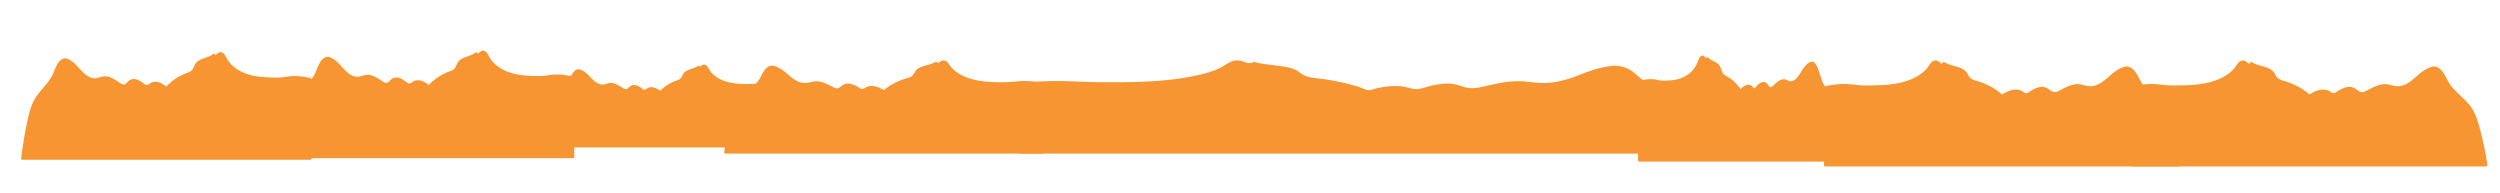 <svg id="Layer_1" data-name="Layer 1" xmlns="http://www.w3.org/2000/svg" viewBox="0 0 4662.57 360.69"><defs><style>.cls-1{fill:#f79533;}</style></defs><title>Artboard 1</title><path class="cls-1" d="M122.48,111.43c11.45,2.79,19.31,12.91,27.2,21.65s18.56,17.29,30.17,15.29c4.07-.7,7.84-2.68,11.92-3.38,11.77-2,22.33,6.58,32.51,12.83,2.13,1.3,4.48,2.56,7,2.36,4.88-.37,7.54-5.82,11.66-8.47,8.27-5.34,18.71,1.76,26.15,8.2a7.65,7.65,0,0,0,4,2.23c2.81.29,4.89-2.36,7.11-4.1,4.39-3.45,10.66-3.64,16-1.89s9.85,5.18,14.3,8.55a95.91,95.91,0,0,1,37.09-25.57c4.65-1.78,9.72-3.38,12.82-7.28,2.51-3.13,3.33-7.29,5.45-10.7,6.75-10.82,23.1-10.15,32.9-18.32-.87,2.42,3.29,3.63,5.37,2.12s3.36-4.18,5.81-5c4.31-1.36,7.52,3.8,9.55,7.83,9,17.84,27.46,29.35,46.74,34.5s39.54,4.79,59.49,4.39l.57.06a106.71,106.71,0,0,1,52.59,1.86c1.41,4.06,0,10.85,0,10.85v136H41.85S52,212.25,65.49,188.58c10.65-18.74,28.83-32.81,37.11-52.71,4.21-10.14,8.12-23.59,19.05-24.61Z"/><path class="cls-1" d="M121.82,113.84c14.71,4,22.14,18.61,33.14,27.91,5,4.2,10.73,7.88,17.24,9,7.78,1.34,13.7-2.72,21.17-3.49,7.74-.79,14.9,3.38,21.22,7.33,4.84,3,10.84,8.62,17,8,6.62-.63,8.85-7.87,14.67-9.81,8-2.67,16,4.91,21.65,9.35,2.1,1.64,4.38,2.95,7.16,2.29,3.45-.82,5.59-4.12,8.66-5.63,9-4.44,18.58,2.84,25.44,8a2.51,2.51,0,0,0,3-.39A96,96,0,0,1,337,146.75a128.9,128.9,0,0,1,14.71-6.55c3.86-1.54,7.68-3.33,10.4-6.58s3.56-7.63,5.84-11.21c2.43-3.81,6.42-6,10.49-7.74,7.57-3.14,15.45-4.91,22-10.07l-4.27-1.77c-.46,3.7,3.41,5.72,6.69,5.17,2.09-.34,3.38-1.63,4.83-3.07,1.9-1.85,3-3.56,6-1.25,1.3,1,2.18,2.89,3,4.29a69.54,69.54,0,0,0,24.73,26.51c24.48,15.17,56.38,16.56,84.38,14.76,8.07-.52,15.89-2.46,24.09-2.38a106.88,106.88,0,0,1,28.26,4.19l-1.75-1.74c1.22,4.43-.08,9.28-.08,13.85V295.48l2.5-2.5H41.85l2.5,2.5c2.34-19.09,5.4-38.14,9.14-57,2.57-13,5.37-26.08,9.79-38.58,5.46-15.46,16.86-27.16,26.92-39.76,6.43-8,11.93-16.4,15.78-26,1.73-4.32,3.35-8.74,5.78-12.73,1.79-2.94,5.94-8.44,10.06-7.57,3.14.66,4.48-4.16,1.33-4.82-6.68-1.41-12.58,4.73-15.7,9.86-4.9,8.05-7.1,17.39-12,25.46-9.9,16.2-25.52,28.74-33.67,46-5.55,11.81-8.45,25-11.2,37.65-3.06,14.15-5.54,28.44-7.73,42.75-1.27,8.22-2.46,16.45-3.47,24.7a2.52,2.52,0,0,0,2.5,2.5H578.79a2.54,2.54,0,0,0,2.5-2.5v-96.1c0-13.16-.64-26.45,0-39.59,0-.83-.11,1.1,0-.25.11-1.13.35-2.24.46-3.36.22-2.43.75-7.38-1.22-9.31-2.34-2.29-8.67-2.61-11.8-3.18A112.62,112.62,0,0,0,554.44,142a106.92,106.92,0,0,0-14.65.24c-4.71.4-9.35,1.62-14,2-9.88.81-20.24.38-30.14-.13-21.63-1.11-44.12-6-60.82-20.65a56.84,56.84,0,0,1-9.46-10.5c-2.52-3.64-4.12-7.9-6.86-11.37-1.83-2.32-4.36-4.42-7.49-4.3a7.91,7.91,0,0,0-4.54,1.84c-.3.23-5.42,4.75-5.29,3.7.3-2.43-2.81-2.92-4.27-1.77-6.7,5.28-15.49,6.55-23,10.19a25.12,25.12,0,0,0-8.77,6.6c-2.82,3.46-3.63,7.86-6.06,11.52-3,4.6-8.88,6-13.71,7.95a97.83,97.83,0,0,0-13,6.32,100.33,100.33,0,0,0-23.7,19.29l3-.39c-5.59-4.22-11.52-8.58-18.63-9.66a21.14,21.14,0,0,0-8.16.22c-3.46.84-5.22,3-8.15,4.59-4.72,2.61-8-1.45-11.47-4a38.61,38.61,0,0,0-9-5c-5.46-2-11.22-1.8-15.94,1.84-2.34,1.81-4.12,4.8-6.74,6.22-4.29,2.32-8.64-1.46-12.19-3.74-6.12-3.93-12.4-8.21-19.55-10-7.34-1.83-13,.47-20,2.31-8.75,2.31-16.66-1.56-23.28-7.13C146.66,128.27,139,113.38,123.15,109,120,108.17,118.72,113,121.82,113.84Z"/><path class="cls-1" d="M612.13,108.59c11.44,2.79,19.3,12.91,27.2,21.65s18.55,17.28,30.16,15.29c4.07-.7,7.84-2.68,11.92-3.38,11.77-2,22.33,6.58,32.51,12.83,2.13,1.3,4.48,2.56,7,2.36,4.88-.37,7.54-5.82,11.66-8.47,8.27-5.34,18.71,1.76,26.15,8.2a7.65,7.65,0,0,0,4,2.23c2.81.29,4.9-2.36,7.11-4.1,4.39-3.45,10.66-3.64,16-1.89s9.85,5.18,14.3,8.55a95.91,95.91,0,0,1,37.09-25.57c4.65-1.78,9.72-3.38,12.83-7.28,2.5-3.13,3.32-7.29,5.44-10.7,6.75-10.82,23.1-10.15,32.9-18.32-.87,2.42,3.29,3.63,5.37,2.12s3.36-4.18,5.81-5C903.8,95.8,907,101,909,105c9,17.84,27.46,29.35,46.74,34.5s39.54,4.79,59.49,4.39l.57.06a106.71,106.71,0,0,1,52.59,1.86c1.42,4.06,0,10.85,0,10.85v136H531.49s10.18-83.23,23.64-106.9C565.79,167,584,152.93,592.24,133c4.21-10.14,8.12-23.59,19-24.62Z"/><path class="cls-1" d="M611.46,111c14.71,4,22.15,18.61,33.14,27.91,5,4.2,10.73,7.88,17.24,9,7.79,1.34,13.7-2.72,21.17-3.49,7.74-.79,14.9,3.38,21.22,7.33,4.84,3,10.84,8.62,17,8,6.62-.63,8.85-7.87,14.67-9.81,8-2.67,16,4.91,21.65,9.35,2.1,1.64,4.38,2.95,7.16,2.29,3.46-.82,5.59-4.12,8.66-5.63,9-4.44,18.58,2.84,25.44,8a2.5,2.5,0,0,0,3-.4,96.19,96.19,0,0,1,24.8-19.71,128.9,128.9,0,0,1,14.71-6.55c3.86-1.54,7.68-3.33,10.4-6.58s3.56-7.63,5.84-11.21c2.43-3.81,6.42-6,10.49-7.74,7.57-3.14,15.46-4.91,22-10.07L885.81,100c-.46,3.7,3.41,5.72,6.69,5.17,2.09-.34,3.38-1.63,4.84-3.07,1.89-1.85,3-3.56,6-1.25,1.29,1,2.18,2.89,2.95,4.29A69.54,69.54,0,0,0,931,131.64c24.48,15.17,56.39,16.56,84.38,14.76,8.07-.52,15.89-2.46,24.09-2.38a106.88,106.88,0,0,1,28.26,4.19l-1.74-1.74c1.21,4.43-.09,9.28-.09,13.85V292.64l2.5-2.5H531.49l2.5,2.5c2.34-19.09,5.4-38.14,9.14-57,2.57-13,5.37-26.08,9.79-38.58,5.46-15.46,16.87-27.16,26.93-39.76,6.42-8,11.92-16.4,15.77-26a85,85,0,0,1,5.79-12.74c1.78-2.93,5.93-8.43,10.05-7.56,3.14.66,4.48-4.16,1.33-4.82-6.68-1.41-12.58,4.73-15.7,9.86-4.9,8-7.1,17.39-12,25.46-9.9,16.2-25.51,28.74-33.66,46-5.56,11.81-8.46,25-11.2,37.65-3.07,14.15-5.54,28.44-7.74,42.75-1.26,8.22-2.46,16.45-3.47,24.7a2.52,2.52,0,0,0,2.5,2.5h536.94a2.54,2.54,0,0,0,2.5-2.5v-96.1c0-13.16-.64-26.45,0-39.59,0-.83-.11,1.1,0-.25.11-1.13.35-2.24.46-3.37.22-2.42.75-7.37-1.22-9.3-2.34-2.29-8.67-2.61-11.8-3.18a110.84,110.84,0,0,0-14.31-1.69,106.92,106.92,0,0,0-14.65.24c-4.71.4-9.34,1.62-14,2-9.88.81-20.24.38-30.14-.13-21.63-1.11-44.11-6-60.82-20.65a57.2,57.2,0,0,1-9.46-10.5c-2.52-3.64-4.11-7.9-6.86-11.37-1.83-2.32-4.35-4.42-7.49-4.31a8,8,0,0,0-4.54,1.85c-.3.23-5.42,4.75-5.29,3.7.3-2.43-2.81-2.92-4.27-1.77-6.7,5.28-15.49,6.55-23,10.19a25.21,25.21,0,0,0-8.77,6.6c-2.82,3.46-3.63,7.86-6.06,11.52-3,4.6-8.88,6-13.71,7.95a97.83,97.83,0,0,0-13,6.32,100.33,100.33,0,0,0-23.7,19.29l3-.39c-5.59-4.22-11.52-8.58-18.63-9.66a21.09,21.09,0,0,0-8.15.22c-3.46.84-5.23,3-8.16,4.59-4.71,2.61-8-1.45-11.47-4a38.61,38.61,0,0,0-9-5c-5.46-2-11.22-1.8-15.94,1.84-2.34,1.81-4.12,4.8-6.74,6.21-4.29,2.33-8.64-1.45-12.19-3.73-6.12-3.93-12.4-8.21-19.55-10-7.34-1.83-13,.47-20,2.31-8.75,2.31-16.66-1.56-23.28-7.13-11.83-9.94-19.51-24.84-35.34-29.19C609.68,105.32,608.36,110.15,611.46,111Z"/><path class="cls-1" d="M1080.29,131.8c9.22,2.13,15.54,9.86,21.9,16.54s14.93,13.19,24.28,11.67c3.28-.54,6.32-2,9.6-2.58,9.47-1.56,18,5,26.17,9.8,1.71,1,3.6,2,5.6,1.8,3.94-.29,6.07-4.44,9.39-6.47,6.66-4.08,15.06,1.34,21,6.27a6.43,6.43,0,0,0,3.22,1.7c2.25.22,3.94-1.8,5.72-3.13,3.53-2.64,8.58-2.78,12.85-1.44s7.93,3.95,11.51,6.52A77.39,77.39,0,0,1,1261.44,153c3.74-1.36,7.82-2.59,10.32-5.56,2-2.4,2.68-5.58,4.39-8.18,5.43-8.26,18.59-7.75,26.48-14-.7,1.85,2.65,2.77,4.33,1.62s2.7-3.19,4.68-3.78c3.46-1,6,2.9,7.68,6,7.21,13.62,22.11,22.41,37.63,26.35s31.83,3.66,47.89,3.35l.46.05a90.35,90.35,0,0,1,42.34,1.42c1.14,3.1,0,8.28,0,8.28V272.36H1015.37s8.2-63.57,19-81.64c8.58-14.31,23.21-25.06,29.88-40.26,3.39-7.74,6.54-18,15.34-18.79Z"/><path class="cls-1" d="M1079.62,134.21c14.36,3.84,20.71,19.58,33.71,25.92,6.28,3.05,12,3,18.6,1,9.46-2.83,16.16.44,24.23,5.34,4.86,3,10.15,7.09,15.86,3.69,2.77-1.65,4.52-4.67,7.55-5.89,4.48-1.82,9.22.86,12.91,3.32,5.21,3.47,8,7.46,14.12,3.51,4.11-2.67,7-4.24,12.08-2.93,4.33,1.12,8,3.9,11.64,6.47a2.53,2.53,0,0,0,3-.39,76.7,76.7,0,0,1,20.28-15.18c6.11-3.14,14.47-4.39,19.4-9.39,2.59-2.63,3.21-6.26,5.28-9.19s5.18-4.48,8.38-5.74c5.86-2.3,12-3.56,17.2-7.36l-3.76-2.16c-.2,4.29,4.85,5.56,8.09,3.78.9-.5,1.47-1.53,2.31-2,2-1.27,3.64-1.25,5.23,1,2,2.77,3.35,5.86,5.46,8.59,7.76,10,19.35,16.55,31.33,20.23,15.06,4.63,31.1,4.82,46.73,4.59,7-.1,13.76-1.57,20.77-1.84a90.26,90.26,0,0,1,26.92,3.12l-1.74-1.75c.89,3.41-.09,7.21-.09,10.75V272.36l2.5-2.5H1015.37l2.5,2.5c1.84-14.21,4.46-29.74,7.52-44.2,2.06-9.78,4.3-19.67,7.85-29,4.55-12,14.12-20.93,22.18-30.65a76.4,76.4,0,0,0,12-19c1.74-4.09,5.92-16.48,12.21-15.22,3.15.63,4.49-4.19,1.33-4.82-12.36-2.47-16.68,16.37-20.9,24-7.64,13.77-21,23.44-28.47,37.27-4.7,8.65-7,18.75-9.25,28.25-2.64,11.27-4.73,22.66-6.59,34.08-1,6.45-2,12.91-2.87,19.4a2.53,2.53,0,0,0,2.5,2.5h432.27a2.54,2.54,0,0,0,2.5-2.5V172c0-4.24,1.18-7.56-.09-12.41a2.51,2.51,0,0,0-1.75-1.74,96.34,96.34,0,0,0-21.74-3.31c-7.37-.25-14.23,1.21-21.49,1.77-14.55,1.14-30.52.52-44.76-2.65-12.85-2.85-25.6-8.74-34.22-19-3.32-3.94-5.13-10.39-9.67-13.11a6.84,6.84,0,0,0-5.45-.88c-1.28.37-5.77,3.25-5.84,4.57.09-1.77-2.23-3.28-3.76-2.16-5.32,3.92-11.82,5-17.8,7.58a23,23,0,0,0-7.68,4.91c-2.42,2.51-3.26,5.73-5,8.64-2.56,4.26-7.33,5.24-11.66,6.93a84.12,84.12,0,0,0-10.28,4.78,81.62,81.62,0,0,0-19.13,14.8l3-.39c-6-4.27-12.53-8.47-20.21-7.55a14.94,14.94,0,0,0-7.18,2.86c-2.82,2-3.47,2.53-6.63.44-1.08-.71-2.06-1.6-3.13-2.34-5.18-3.57-12.1-6.86-18.37-4-2.78,1.25-4.44,3.61-6.8,5.4-4.14,3.15-8.93-1.21-12.53-3.38-5.74-3.46-11.92-6.92-18.8-7-3.87-.07-7.29,1.38-11,2.33a18,18,0,0,1-13.76-1.94c-12.66-7-18.85-21.78-33.52-25.7C1077.84,128.56,1076.51,133.38,1079.62,134.21Z"/><path class="cls-1" d="M1441.9,125.25c12.59,2.41,21.23,11.13,29.92,18.67s20.41,14.91,33.19,13.19c4.48-.6,8.63-2.31,13.11-2.92,13-1.75,24.57,5.69,35.78,11.07,2.33,1.13,4.91,2.21,7.65,2,5.37-.32,8.29-5,12.82-7.31,9.11-4.6,20.59,1.52,28.78,7.08a9.2,9.2,0,0,0,4.39,1.92c3.08.25,5.38-2,7.82-3.53,4.83-3,11.73-3.14,17.55-1.63s10.84,4.46,15.74,7.37c11.11-9.75,25.22-17.38,40.8-22.06,5.12-1.53,10.7-2.92,14.11-6.28,2.76-2.7,3.66-6.29,6-9.23,7.42-9.34,25.41-8.76,36.19-15.8-1,2.08,3.61,3.12,5.91,1.82s3.7-3.6,6.39-4.27c4.74-1.17,8.28,3.29,10.5,6.76,9.86,15.39,30.22,25.32,51.43,29.76s43.5,4.14,65.45,3.79l.63.05a148.77,148.77,0,0,1,57.85,1.61c1.56,3.5,0,9.35,0,9.35V284H1353.18s11.2-71.8,26-92.22c11.73-16.16,31.72-28.3,40.83-45.47,4.64-8.75,8.94-20.35,21-21.24Z"/><path class="cls-1" d="M1441.23,127.66c15.28,3.29,24.34,15.81,36.71,24.13,5.68,3.82,12.08,6.84,18.91,7.75,7.68,1,14.16-1.84,21.61-2.84,8.66-1.17,16.92,2.19,24.55,5.92,5.67,2.77,12.27,7.63,18.87,7.14,6.87-.51,10.51-7.37,17.08-8.63,7.91-1.52,16,3.56,22.3,7.68,2.58,1.68,5.22,3.17,8.42,2.52,3.87-.78,6.54-4.09,10.3-5.19,9.79-2.83,19.26,2.39,27.41,7.22a2.59,2.59,0,0,0,3-.39A104.77,104.77,0,0,1,1677,156.35a152.52,152.52,0,0,1,16.24-5.72c4.07-1.25,8.33-2.63,11.57-5.52,3.43-3.07,4.51-7.75,7.69-11,3-3.07,7.33-4.63,11.34-5.89,7.84-2.46,16.1-3.86,23.19-8.24l-3.67-2.83c-.63,4,3,5.87,6.62,5.51,2.32-.24,3.73-1.48,5.54-2.78,2-1.47,3.74-2.81,6.39-1.47,2,1,3.3,3.24,4.51,5,7.35,10.63,17.58,18.11,29.32,23.35,13.21,5.89,27.4,8.85,41.74,10.31a294.64,294.64,0,0,0,48.44,1.17c9.18-.6,18-2.21,27.32-2.06a147.14,147.14,0,0,1,30,3.59L1941.5,158c1.26,3.71-.09,7.73-.09,11.59V284l2.5-2.5H1353.18l2.41,3.16c2.74-17.49,6.31-34.93,10.75-52.07,3-11.49,6.18-23.35,11.65-34,7.06-13.7,20.51-23.15,31-34a86.11,86.11,0,0,0,15.28-21.26c3-5.82,8.63-17.11,16.91-15.74,3.15.52,4.5-4.3,1.33-4.82-15-2.48-20.76,16.44-26.93,26-10.06,15.61-26.58,25.71-37.7,40.49-6.81,9-10.29,20.57-13.46,31.27-3.86,13-6.86,26.35-9.52,39.69-1.53,7.66-3,15.34-4.18,23.05a2.55,2.55,0,0,0,2.41,3.17h590.73a2.54,2.54,0,0,0,2.5-2.5V179c0-3.79-.16-7.61,0-11.39,0-.3,0-.61,0-.91-.1,1.26.34-1.54.36-1.66.39-2.51.83-6-.45-8.4-1.47-2.7-5.38-2.55-8.13-3.06q-6.8-1.23-13.67-1.86a149.63,149.63,0,0,0-29.17.2,284.27,284.27,0,0,1-56,.29c-19.76-1.84-40.5-6.64-56.63-18.81a54.23,54.23,0,0,1-9.11-8.61c-2.58-3.12-4.37-7-7.57-9.58a9.84,9.84,0,0,0-8.62-2.28,10.94,10.94,0,0,0-3.45,1.76c-.7.5-1.29,1.11-2,1.62l-1.93,1.27c-1.57-.65-2.19-.36-1.88.87.32-2-1.65-4.07-3.67-2.82-7.47,4.62-16.35,5.65-24.5,8.57a31.66,31.66,0,0,0-9.77,5.18c-3.54,3-4.75,7.25-7.63,10.68-3.77,4.48-10.14,5.46-15.47,7.15a124.19,124.19,0,0,0-14.22,5.48,109.53,109.53,0,0,0-26,16.7l3-.39c-6.24-3.69-12.69-7.33-20-8.32a27.94,27.94,0,0,0-9.82.25c-3.3.71-5.53,2.47-8.43,4-5,2.6-8.35-.94-12.52-3.34a48.44,48.44,0,0,0-10.14-4.52c-6-1.78-12.35-1.71-17.66,1.82-2.42,1.6-4.48,3.91-7.13,5.14-4.81,2.22-10-1.38-14.21-3.5-6.57-3.32-13.28-6.79-20.54-8.29-7.77-1.6-14.28.17-21.82,1.82-8.69,1.91-17-.36-24.48-4.87-14.15-8.5-23.67-22.71-40.61-26.36C1439.42,122.16,1438.08,127,1441.23,127.66Z"/><path class="cls-1" d="M3008,125.25c-27.76,2.41-46.82,11.13-66,18.67s-45,14.91-73.17,13.19c-9.88-.6-19-2.31-28.9-2.92-28.56-1.75-54.16,5.69-78.87,11.07a69.19,69.19,0,0,1-16.87,2c-11.85-.32-18.29-5-28.28-7.31-20.07-4.6-45.38,1.52-63.43,7.08a36.09,36.09,0,0,1-9.68,1.92c-6.8.25-11.87-2-17.25-3.53-10.64-3-25.85-3.14-38.7-1.63s-23.9,4.46-34.69,7.37c-24.49-9.75-55.61-17.38-89.95-22.06-11.28-1.53-23.58-2.92-31.12-6.28-6.07-2.7-8.06-6.29-13.21-9.23-16.36-9.34-56-8.76-79.79-15.8,2.11,2.08-8,3.12-13,1.82s-8.16-3.6-14.11-4.27c-10.43-1.17-18.23,3.29-23.15,6.76-21.72,15.39-66.6,25.32-113.36,29.76s-95.91,4.14-144.3,3.79l-1.39.05a716.94,716.94,0,0,0-127.54,1.61c-3.44,3.5,0,9.35,0,9.35V284H3203.6s-24.69-71.8-57.34-92.22c-25.85-16.16-69.93-28.3-90-45.47-10.22-8.75-19.7-20.35-46.22-21.24Z"/><path class="cls-1" d="M3008,122.75c-21.64,2-41.51,8.72-61.56,16.74-21.69,8.68-44.2,15.14-67.74,15.37-13,.12-25.78-2.38-38.74-3.17a170.9,170.9,0,0,0-36.91,2.17c-12.14,1.92-24.09,4.81-36.06,7.53-12.32,2.79-23.75,4.93-36.07.88-10-3.28-19.07-6.28-29.73-6.39-11.3-.13-22.64,1.79-33.59,4.43-11.38,2.73-22.37,8.1-34.19,4.91-10.42-2.81-20-4.85-30.87-4.83a158.5,158.5,0,0,0-34.44,4.19c-4.83,1.09-10.86,3.88-15.77,3.59-5.17-.31-11.11-3.73-16.1-5.35-23-7.48-46.91-12.36-70.88-15.75-12.56-1.77-28.37-1.78-38.77-10a53.45,53.45,0,0,0-22.82-11c-21.43-4.85-43.79-4.6-65-10.65a2.52,2.52,0,0,0-2.82,3.67c-2.44-4.3,1.68-.88-1-1.7a32.94,32.94,0,0,0-3.8.33,22.93,22.93,0,0,1-8.08-1.3c-4.78-1.64-9.18-3.51-14.31-3.7-9.52-.36-16.9,3.91-24.59,8.86-18.46,11.9-41.51,17.09-62.79,21.21-56.1,10.85-113.91,10.82-170.83,10.53-27-.13-53.88-2.32-80.89-2.16q-21,.12-41.92,1.46-10.29.66-20.56,1.63c-4,.38-7.62-.31-9.37,3.84-1.43,3.38.13,6.06.93,9.26.29,1.18-.19-1.64,0,.14.08,1,0,2,0,2.94V284a2.53,2.53,0,0,0,2.5,2.5H3203.6a2.53,2.53,0,0,0,2.41-3.17c-9-26-21.3-52.53-38.26-74.32-12.41-15.95-28.13-24.59-46.38-32.7-20.45-9.08-43.42-16.27-61.3-30.12-7-5.43-13-12-20.81-16.32a58.06,58.06,0,0,0-31.25-7.14c-3.19.23-3.21,5.24,0,5a53.37,53.37,0,0,1,29.35,6.81c6.85,3.91,12.18,9.54,18.24,14.47,15.94,12.95,36.43,20.05,55.08,28.06,17.92,7.7,36.17,15.21,49.23,30.21,12,13.8,20.9,30.35,28.64,46.82a309.3,309.3,0,0,1,12.63,30.56l2.42-3.16H1901.26l2.5,2.5V179.16c0-4.11.76-9.06-.09-13.12-.24-1.15-1.28-2.14-1.29-3.37-.05-4.43,5.46-3.48,8.45-3.75q10.9-1,21.85-1.6,21-1.2,42-1.17c27.48,0,54.84,2.1,82.32,2.2,56,.2,112.87-.18,168-11.18,22.77-4.54,45.68-10.72,65.21-23.63,5.6-3.69,11.79-6.07,18.6-5.82,6.21.23,11.32,3.69,17.32,4.67,3,.48,18.1,1.09,14.16-5.83l-2.82,3.68c19,5.42,38.93,5.9,58.28,9.32,8.64,1.53,17.75,3.34,24.77,8.94,7.86,6.27,15.21,9.08,25.19,10.79,24.89,4.25,49.66,7.2,74.1,13.86q7.61,2.07,15.1,4.49c5.17,1.67,10.48,4.44,15.75,5.62,4,.88,8.54-1.37,12.45-2.34,6.13-1.54,12.31-2.9,18.55-3.87,12.59-2,26-2.64,38.58-.26,9.79,1.86,18.23,6.12,28.43,3.92,23-5,45.7-14.36,69.51-7.55,9.94,2.85,18.78,7.05,29.4,6.6,11.11-.47,22.13-3.9,32.92-6.33,12.72-2.87,25.55-5.48,38.57-6.5s25.89.14,38.92,1.65c26.86,3.12,53.23-.76,78.59-9.93,23.76-8.6,45.92-18.5,71.43-20.9C3011.19,127.45,3011.22,122.44,3008,122.75Z"/><path class="cls-1" d="M3378,117.67c-8,2.75-13.56,12.71-19.11,21.32s-13,17-21.19,15c-2.87-.69-5.52-2.63-8.38-3.32-8.27-2-15.69,6.48-22.84,12.63-1.5,1.28-3.15,2.52-4.89,2.33-3.43-.37-5.3-5.73-8.19-8.35-5.82-5.25-13.15,1.74-18.38,8.08-.82,1-1.72,2-2.8,2.2-2,.28-3.44-2.32-5-4-3.08-3.39-7.48-3.58-11.21-1.86s-6.92,5.1-10.05,8.42c-7.09-11.14-16.11-19.85-26.05-25.18-3.27-1.75-6.83-3.33-9-7.17-1.75-3.09-2.33-7.18-3.82-10.54-4.74-10.66-16.23-10-23.12-18a2.23,2.23,0,0,1-3.77,2.09c-1.46-1.49-2.36-4.11-4.09-4.88-3-1.33-5.28,3.75-6.7,7.72a56,56,0,0,1-32.84,34c-13.54,5.08-27.78,4.72-41.8,4.33l-.4,0a54.36,54.36,0,0,0-36.95,1.84c-1,4,0,10.67,0,10.67V298.91h377.26s-7.16-82-16.61-105.26c-7.49-18.46-20.26-32.32-26.08-51.92-3-10-5.7-23.22-13.38-24.23Z"/><path class="cls-1" d="M3377.34,115.26c-14.3,5.6-18,22.8-28.65,32.43-4.35,3.92-8.54,5-13.92,2.53-2.64-1.19-5.22-2.34-8.17-2.3-7,.09-12.79,5.51-17.68,9.91-1.29,1.15-2.69,2.93-4.21,3.75-4.39,2.37-4.7.14-6.76-2.62-1.61-2.18-3.22-4.31-5.83-5.33-5.74-2.26-11.32,2.05-15.17,5.9-1.13,1.13-2.36,3.33-3.69,4.12-.53,1.21-1.33,1.35-2.41.4q-.92-1.14-1.86-2.25a11.48,11.48,0,0,0-7.14-3.55c-7.4-.75-13,5.2-17.65,10.11l3.92.5a82.62,82.62,0,0,0-16.45-18.93,66,66,0,0,0-9.21-6.42c-3.94-2.26-7.82-3.77-9.91-8.12-3.15-6.53-3.56-12.63-9.81-17.24-5.48-4.05-12.3-5.58-17-10.72a2.53,2.53,0,0,0-4.27,1.77c-.06-2-3.37-4.87-5.18-5.31-2.32-.55-4.25.62-5.71,2.37-2.08,2.49-3,5.78-4.15,8.74a57.27,57.27,0,0,1-6.32,11.74c-10.14,14.46-26.07,21.61-43.35,23-7.74.62-17,1.33-24.34-.4a58.88,58.88,0,0,0-25.24-.61c-3.15.63-8.51,1.32-11,3.42-1.91,1.59-1.69,4.84-1.68,7.13,0,1.77.43,5,.48,6,0-.26,0,1.78,0,2.3V298.91a2.54,2.54,0,0,0,2.5,2.5h377.26a2.53,2.53,0,0,0,2.5-2.5q-2.57-29.25-6.7-58.35c-1.84-12.88-3.8-25.87-7.11-38.48-4.19-15.94-13.84-29.19-21.54-43.54-5.25-9.8-7.56-20.09-11.35-30.41-1.76-4.8-6.24-14.9-13.12-12.87-3.08.91-1.77,5.74,1.33,4.82,5-1.48,9,15.88,9.93,19A113.86,113.86,0,0,0,3399,163.87c7.38,13.17,15.92,25.57,19.7,40.37,6.19,24.19,8.74,49.49,11.39,74.26.73,6.8,1.43,13.6,2,20.41l2.5-2.5H3057.4l2.5,2.5V170.8c0-5.22-1.08-10.73-.09-15.82l-1.74,1.75a54.56,54.56,0,0,1,24.84-3.95c3.93.34,7.59,1.75,11.44,2.2a89.54,89.54,0,0,0,9.56.14c14,.11,28.49-1.2,41-8.13a58.9,58.9,0,0,0,24.16-25.66c1.42-2.93,2.21-7.52,4.19-10,2.49-3.14,3.54.65,5.67,2.12,3.53,2.42,7.67-.14,7.53-4.25l-4.26,1.77c4.2,4.57,9.72,6.56,15,9.56a17.06,17.06,0,0,1,8.06,8.86c1.34,3.45,1.89,7.16,3.93,10.32,3.7,5.75,11.1,7.89,16.43,11.8a75.17,75.17,0,0,1,18.2,19.88,2.53,2.53,0,0,0,3.92.5c3-3.19,6.41-7.32,10.86-8.44,5.49-1.39,6.58,3,10.21,5.51,5.37,3.71,8.95-3.32,12.25-6.46s7.35-6.35,11.42-2.54c2.12,2,3.08,4.93,5.46,6.73,5,3.78,9.61-.9,13.31-4.24,3.15-2.83,6.28-5.89,10.05-7.91,4.54-2.43,7.88-1.29,12.34.65a15.18,15.18,0,0,0,15.7-1.62c5.74-4,9.69-10.11,13.38-15.93,4.09-6.43,8.48-14.63,16-17.56C3381.63,118.92,3380.34,114.08,3377.34,115.26Z"/><path class="cls-1" d="M3964.43,126.67c-14,2.75-23.7,12.71-33.39,21.32s-22.77,17-37,15c-5-.69-9.63-2.63-14.63-3.33-14.45-2-27.41,6.49-39.91,12.64-2.61,1.28-5.49,2.52-8.54,2.33-6-.37-9.26-5.73-14.31-8.35-10.16-5.25-23,1.73-32.1,8.08a10.29,10.29,0,0,1-4.9,2.2c-3.44.28-6-2.33-8.73-4-5.38-3.4-13.08-3.59-19.58-1.86s-12.1,5.1-17.56,8.41c-12.39-11.13-28.14-19.84-45.52-25.17-5.71-1.76-11.94-3.34-15.75-7.17-3.07-3.09-4.08-7.18-6.68-10.54-8.29-10.66-28.36-10-40.39-18,1.07,2.38-4,3.57-6.59,2.09s-4.12-4.12-7.13-4.88c-5.28-1.33-9.23,3.75-11.72,7.72-11,17.56-33.71,28.89-57.37,34s-48.54,4.72-73,4.32l-.7.06a162.19,162.19,0,0,0-64.55,1.83c-1.74,4,0,10.68,0,10.68V307.91h659.09s-12.5-82-29-105.27c-13.08-18.45-35.39-32.31-45.55-51.91-5.18-10-10-23.23-23.39-24.23Z"/><path class="cls-1" d="M3963.76,124.26c-16.39,3.57-26.48,16-39.15,25.84-7.55,5.83-16.59,10.72-26.36,10.72-8.7,0-16.61-4.42-25.43-3.83-8.12.54-15.69,3.68-22.91,7.23-3.69,1.82-7.28,3.82-11,5.61-5.68,2.76-9.72,2.88-14.75-1.06-5.62-4.42-10.74-7.43-18.19-6.61-7.82.86-15,4.93-21.46,9.23-2.75,1.83-4.9,3.28-8.28,1.77-1.92-.85-3.5-2.5-5.38-3.48a25.41,25.41,0,0,0-11.73-2.54c-9.82.05-18.48,4.88-26.65,9.82l3,.39a121.24,121.24,0,0,0-29-19,136.42,136.42,0,0,0-15.95-6.28c-6.26-2-13.91-3.24-17.9-9-2.73-3.95-4.16-8.25-7.93-11.44a34.07,34.07,0,0,0-10.16-5.55c-9.25-3.49-19.43-4.62-27.9-10-2-1.26-4,.81-3.68,2.82-.11-.59-2.5-.53-2.91-.73a22.24,22.24,0,0,1-3.46-2.77,11.91,11.91,0,0,0-4.28-2.36,10.28,10.28,0,0,0-8.79,2.09c-2.81,2.09-4.58,5.09-6.5,7.94a55.63,55.63,0,0,1-9.41,10.57c-14.34,12.67-33.55,19.1-52.11,22.32a234.25,234.25,0,0,1-33.86,3.05c-10.73.29-21.74.65-32.46,0-10.37-.65-20.41-2.52-30.9-2.34a164.75,164.75,0,0,0-31.07,3.49c-3.91.82-5.38,1.09-6,5.27-.46,3.09.29,5.88.59,8.9a11.59,11.59,0,0,0,0,1.78V307.91a2.54,2.54,0,0,0,2.5,2.5h659.09a2.55,2.55,0,0,0,2.41-3.17A607.91,607.91,0,0,0,4052.58,243c-3.47-13-7.21-26.83-14.08-38.57-9.64-16.44-26.36-27.62-38.58-42-7-8.27-10.44-18.15-16.46-27-4.26-6.23-11.56-12.59-19.7-11.21-3.16.53-1.82,5.35,1.33,4.82,8.38-1.42,14.64,9.29,17.78,15.33,4.13,7.93,8.13,15.34,14,22.16,11.91,13.81,28.27,24.73,37.48,40.71,6.52,11.31,10.05,24.51,13.38,37,3.62,13.6,6.58,27.38,9.22,41.21,1.46,7.65,2.85,15.33,4,23l2.41-3.16H3404.32l2.5,2.5V179.8c0-4.87-1.59-11.41-.08-15.82l-1.75,1.74a161.52,161.52,0,0,1,56.55-2.85c17.19,2.2,35.07,1.69,52.37.54,29.82-2,64.93-9.26,84.63-34,2.4-3,4.16-6.79,7-9.44,5.49-5.14,8.2,1,13,2.85,4,1.58,10.3-.08,9.33-5.31l-3.68,2.83c7.72,4.91,16.8,6.53,25.4,9.25,4.4,1.39,9.09,3.07,12.52,6.29,3.81,3.57,5,9,8.64,12.65,3.28,3.28,7.8,5,12.13,6.36,5.9,1.91,11.8,3.68,17.52,6.12A116.92,116.92,0,0,1,3732,180.89a2.58,2.58,0,0,0,3,.39c8.21-5,17-10,26.95-9,4.55.46,7.42,2.58,11.16,4.84,2.62,1.57,5.49,2.5,8.53,1.62,3.44-1,6.41-3.81,9.44-5.63a43.82,43.82,0,0,1,12.83-5.56c4.32-1,8.72-.73,12.58,1.58,3.14,1.88,5.57,4.75,8.84,6.45,6.88,3.57,13.51-.08,19.74-3.28,7.92-4.08,15.94-8.58,24.86-10,9.1-1.42,16.91,2.71,25.78,3.4,8,.61,15.8-1.81,22.74-5.6,16.62-9.08,27.3-26.84,46.63-31C3968.23,128.39,3966.9,123.57,3963.76,124.26Z"/><path class="cls-1" d="M4537.63,126.67c-14.05,2.75-23.69,12.71-33.38,21.32s-22.78,17-37,15c-5-.69-9.63-2.63-14.63-3.33-14.45-2-27.41,6.49-39.91,12.64-2.61,1.28-5.49,2.52-8.54,2.33-6-.37-9.26-5.73-14.31-8.35-10.16-5.25-23,1.73-32.1,8.08a10.29,10.29,0,0,1-4.9,2.2c-3.45.28-6-2.33-8.73-4-5.39-3.4-13.08-3.59-19.59-1.86s-12.09,5.1-17.55,8.41c-12.4-11.13-28.15-19.84-45.52-25.17-5.71-1.76-11.94-3.34-15.75-7.17-3.07-3.09-4.08-7.18-6.69-10.54-8.28-10.66-28.35-10-40.38-18,1.07,2.38-4,3.57-6.59,2.09s-4.13-4.12-7.14-4.88c-5.28-1.33-9.23,3.75-11.71,7.72-11,17.56-33.71,28.89-57.37,34s-48.54,4.72-73,4.32l-.7.06a162.18,162.18,0,0,0-64.55,1.83c-1.74,4,0,10.68,0,10.68V307.91h659.08s-12.49-82-29-105.27c-13.08-18.45-35.39-32.31-45.55-51.91-5.18-10-10-23.23-23.39-24.23Z"/><path class="cls-1" d="M4537,124.26c-16.39,3.57-26.48,16-39.16,25.84-7.55,5.83-16.58,10.72-26.35,10.72-8.71,0-16.61-4.42-25.44-3.83-8.12.54-15.69,3.68-22.9,7.23-3.69,1.82-7.29,3.82-11,5.61-5.69,2.76-9.72,2.88-14.75-1.06-5.62-4.42-10.74-7.43-18.19-6.61-7.82.86-15,4.93-21.47,9.23-2.74,1.83-4.89,3.28-8.27,1.77-1.92-.85-3.5-2.5-5.38-3.48a25.41,25.41,0,0,0-11.73-2.54c-9.83.05-18.48,4.88-26.65,9.82l3,.39a121.24,121.24,0,0,0-29-19,136.42,136.42,0,0,0-15.95-6.28c-6.27-2-13.91-3.24-17.91-9-2.73-3.95-4.15-8.25-7.92-11.44a34.07,34.07,0,0,0-10.16-5.55c-9.25-3.49-19.44-4.62-27.91-10-2-1.26-4,.81-3.67,2.82-.11-.59-2.5-.53-2.92-.73a22.64,22.64,0,0,1-3.45-2.77,11.91,11.91,0,0,0-4.28-2.36,10.31,10.31,0,0,0-8.8,2.09c-2.8,2.09-4.57,5.09-6.49,7.94a56.32,56.32,0,0,1-9.41,10.57c-14.34,12.67-33.55,19.1-52.12,22.32a234,234,0,0,1-33.85,3.05c-10.73.29-21.74.65-32.46,0-10.38-.65-20.42-2.52-30.9-2.34a164.75,164.75,0,0,0-31.07,3.49c-3.91.82-5.39,1.09-6,5.27-.47,3.09.29,5.88.59,8.9-.07-.66,0,1,0,1.78V307.91a2.54,2.54,0,0,0,2.5,2.5h659.08a2.54,2.54,0,0,0,2.41-3.17A605.41,605.41,0,0,0,4625.78,243c-3.46-13-7.2-26.83-14.08-38.57-9.63-16.44-26.36-27.62-38.57-42-7-8.27-10.44-18.15-16.47-27-4.25-6.23-11.55-12.59-19.69-11.21-3.17.53-1.82,5.35,1.33,4.82,8.38-1.42,14.64,9.29,17.78,15.33,4.13,7.93,8.13,15.34,14,22.16,11.91,13.81,28.28,24.73,37.49,40.71,6.51,11.31,10.05,24.51,13.38,37,3.62,13.6,6.58,27.38,9.21,41.21,1.46,7.65,2.85,15.33,4,23l2.41-3.16H3977.53l2.5,2.5V179.8c0-4.87-1.59-11.41-.09-15.82l-1.74,1.74a161.5,161.5,0,0,1,56.55-2.85c17.18,2.2,35.07,1.69,52.37.54,29.82-2,64.93-9.26,84.62-34,2.41-3,4.16-6.79,7-9.44,5.48-5.14,8.2,1,13,2.85,4,1.58,10.31-.08,9.33-5.31l-3.67,2.83c7.72,4.91,16.8,6.53,25.4,9.25,4.4,1.39,9.09,3.07,12.52,6.29,3.81,3.57,5,9,8.64,12.65,3.28,3.28,7.8,5,12.12,6.36,5.91,1.91,11.8,3.68,17.53,6.12a117.23,117.23,0,0,1,31.62,19.86,2.57,2.57,0,0,0,3,.39c8.21-5,17-10,26.95-9,4.54.46,7.42,2.58,11.16,4.84,2.61,1.57,5.49,2.5,8.52,1.62,3.45-1,6.41-3.81,9.45-5.63a43.82,43.82,0,0,1,12.83-5.56c4.31-1,8.71-.73,12.57,1.58,3.15,1.88,5.57,4.75,8.85,6.45,6.88,3.57,13.5-.08,19.74-3.28,7.92-4.08,15.94-8.58,24.86-10,9.09-1.42,16.91,2.71,25.77,3.4,8,.61,15.81-1.81,22.74-5.6,16.63-9.08,27.31-26.84,46.64-31C4541.44,128.39,4540.11,123.57,4537,124.26Z"/></svg>